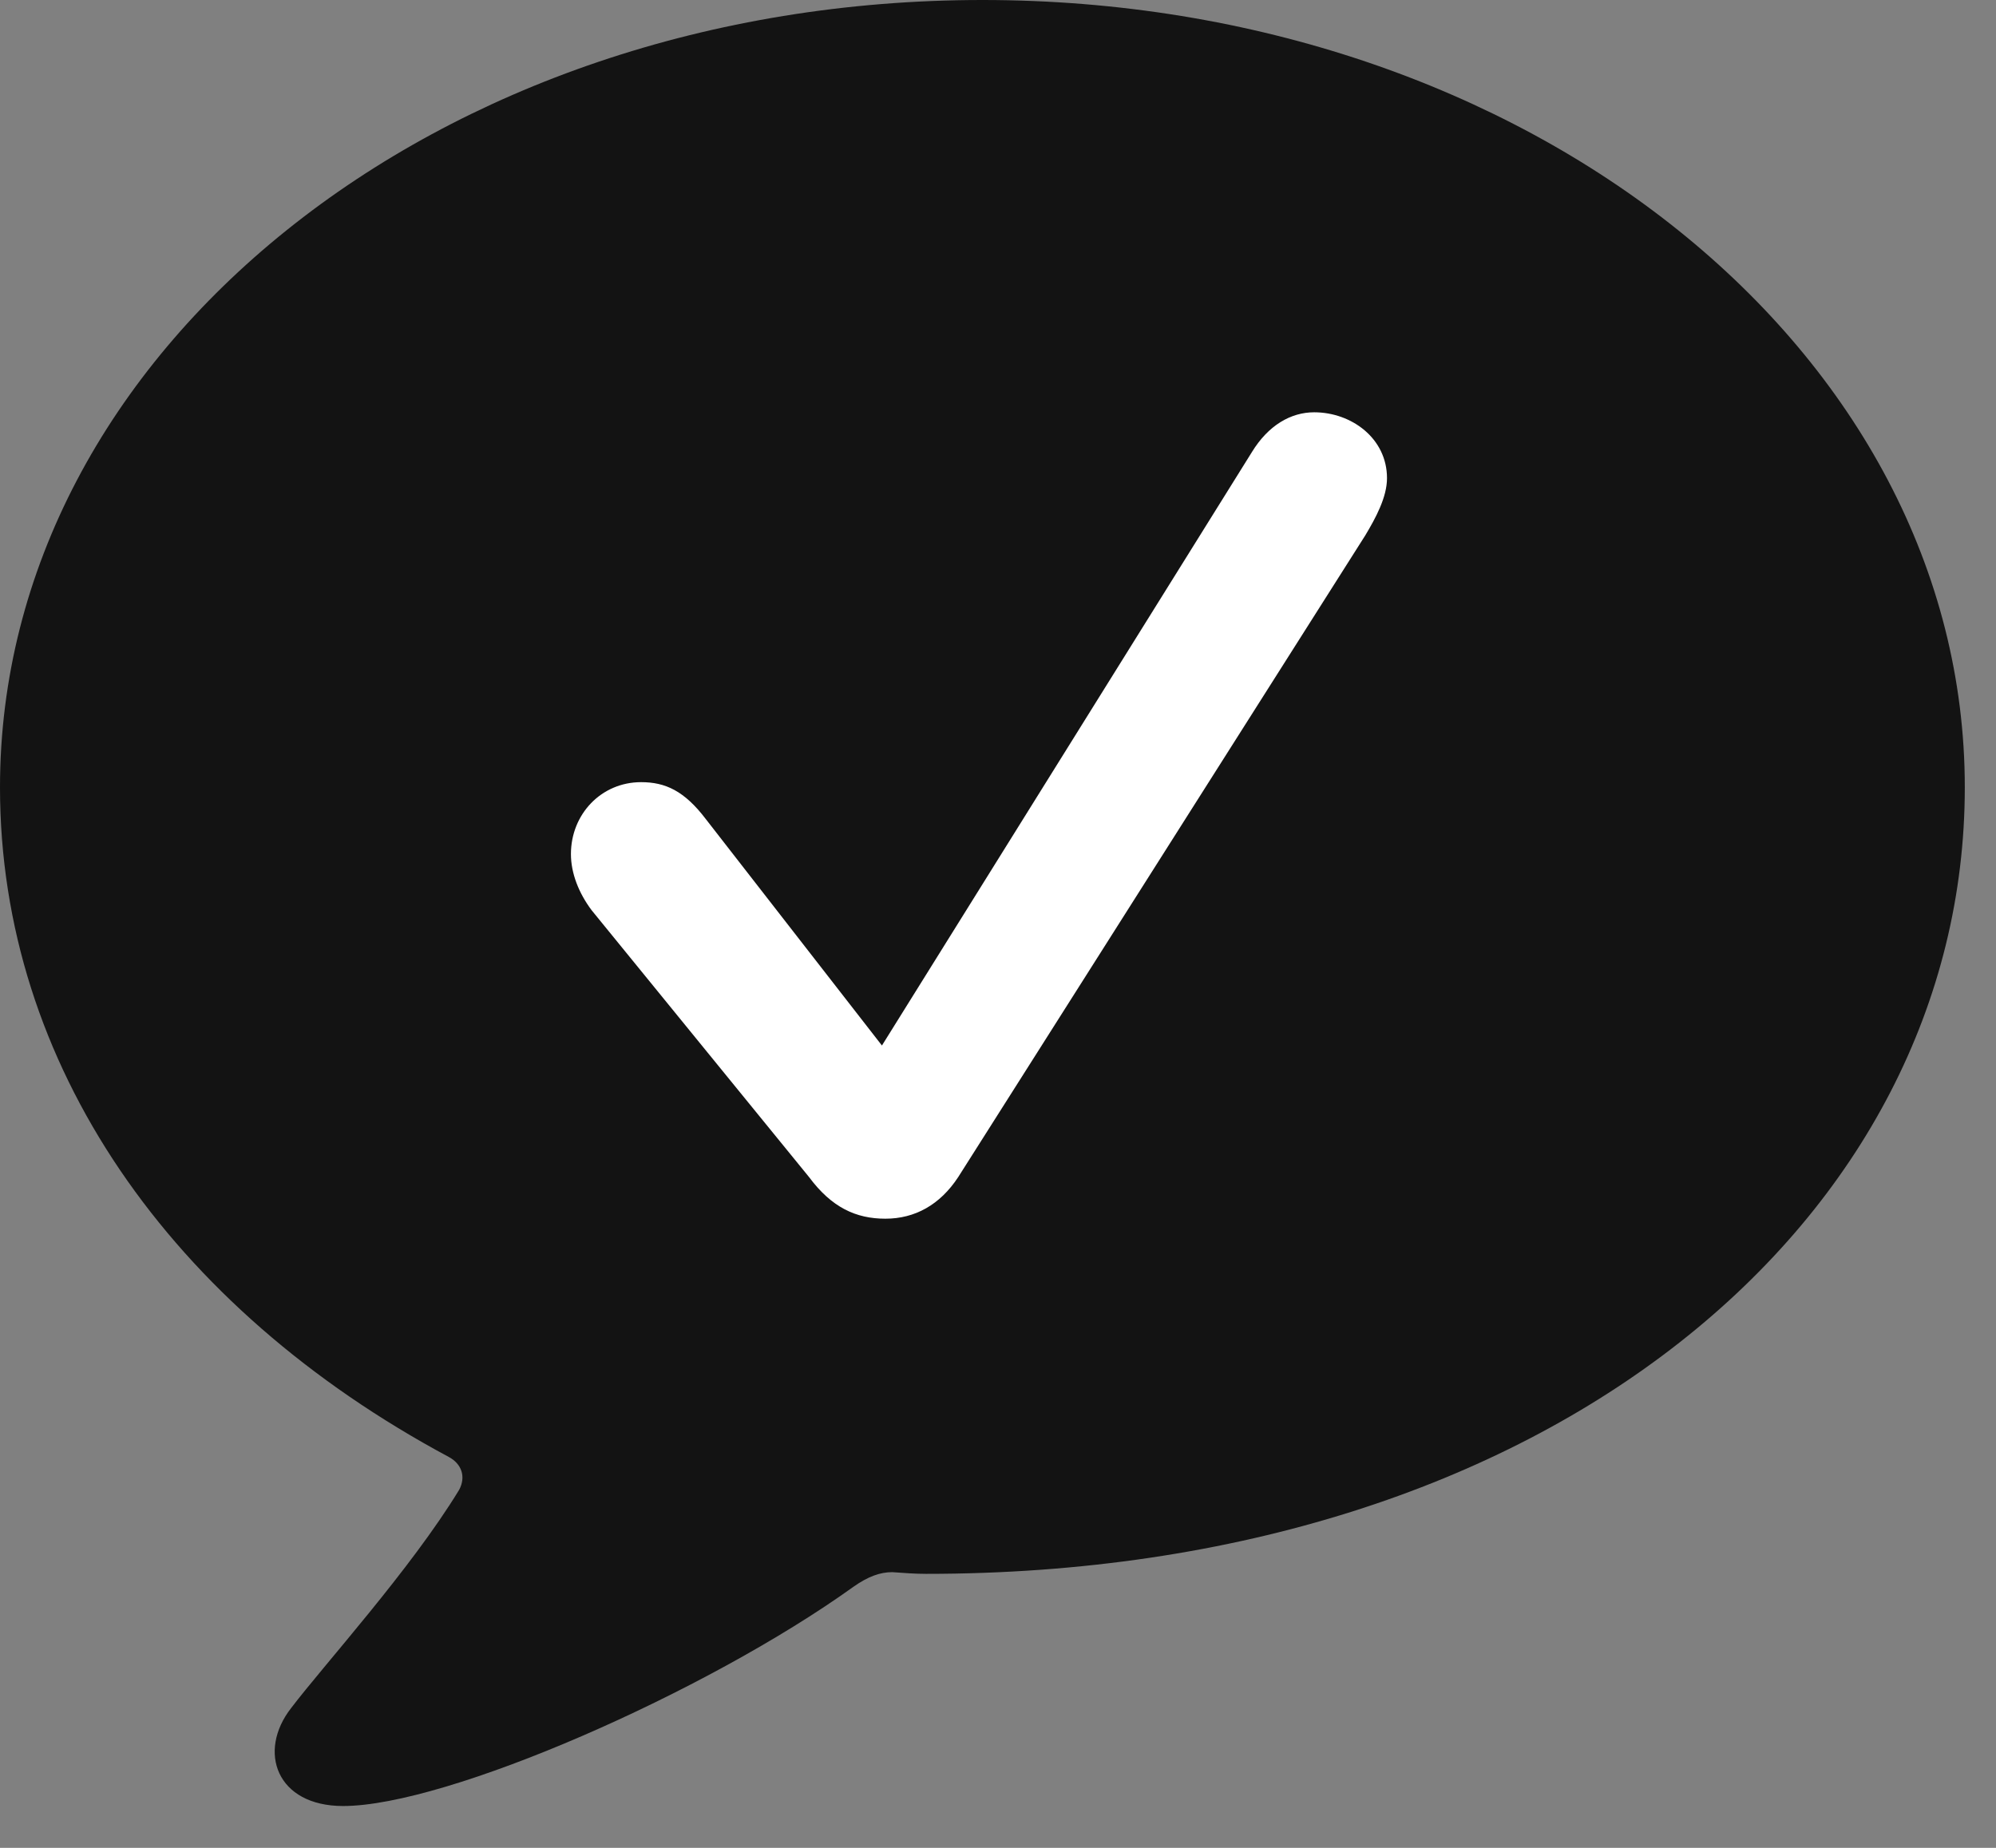 <svg width="27" height="25" viewBox="0 0 27 25" fill="none" xmlns="http://www.w3.org/2000/svg">
<rect x="0" y="0" width="27" height="25" fill="#808080" stroke="none"/>
<g id="checkmark.message.fill" clip-path="url(#clip0_2201_203)">
<g id="Group">
<path id="Vector" d="M4.641 24.434C6.047 24.434 9.551 22.898 11.543 21.469C11.742 21.328 11.906 21.27 12.07 21.27C12.223 21.281 12.375 21.293 12.527 21.293C20.977 21.293 26.578 16.488 26.578 10.652C26.578 4.758 20.672 0 13.289 0C5.906 0 0 4.758 0 10.652C0 14.402 2.309 17.695 6.07 19.711C6.246 19.805 6.305 19.98 6.211 20.156C5.555 21.234 4.383 22.523 3.938 23.109C3.48 23.695 3.738 24.434 4.641 24.434Z" fill="black" fill-opacity="0.85"/>
<path id="Vector_2" d="M11.977 16.488C11.578 16.488 11.25 16.336 10.945 15.926L8.004 12.316C7.828 12.082 7.723 11.812 7.723 11.555C7.723 11.016 8.133 10.582 8.672 10.582C9 10.582 9.258 10.699 9.551 11.086L11.93 14.145L16.934 6.117C17.156 5.754 17.461 5.578 17.777 5.578C18.281 5.578 18.762 5.93 18.762 6.469C18.762 6.727 18.609 7.008 18.469 7.242L12.961 15.926C12.715 16.301 12.375 16.488 11.977 16.488Z" fill="white"/>
</g>
</g>
<defs>
<clipPath id="clip0_2201_203">
<rect width="26.578" height="24.434" fill="white"/>
</clipPath>
</defs>
</svg>
